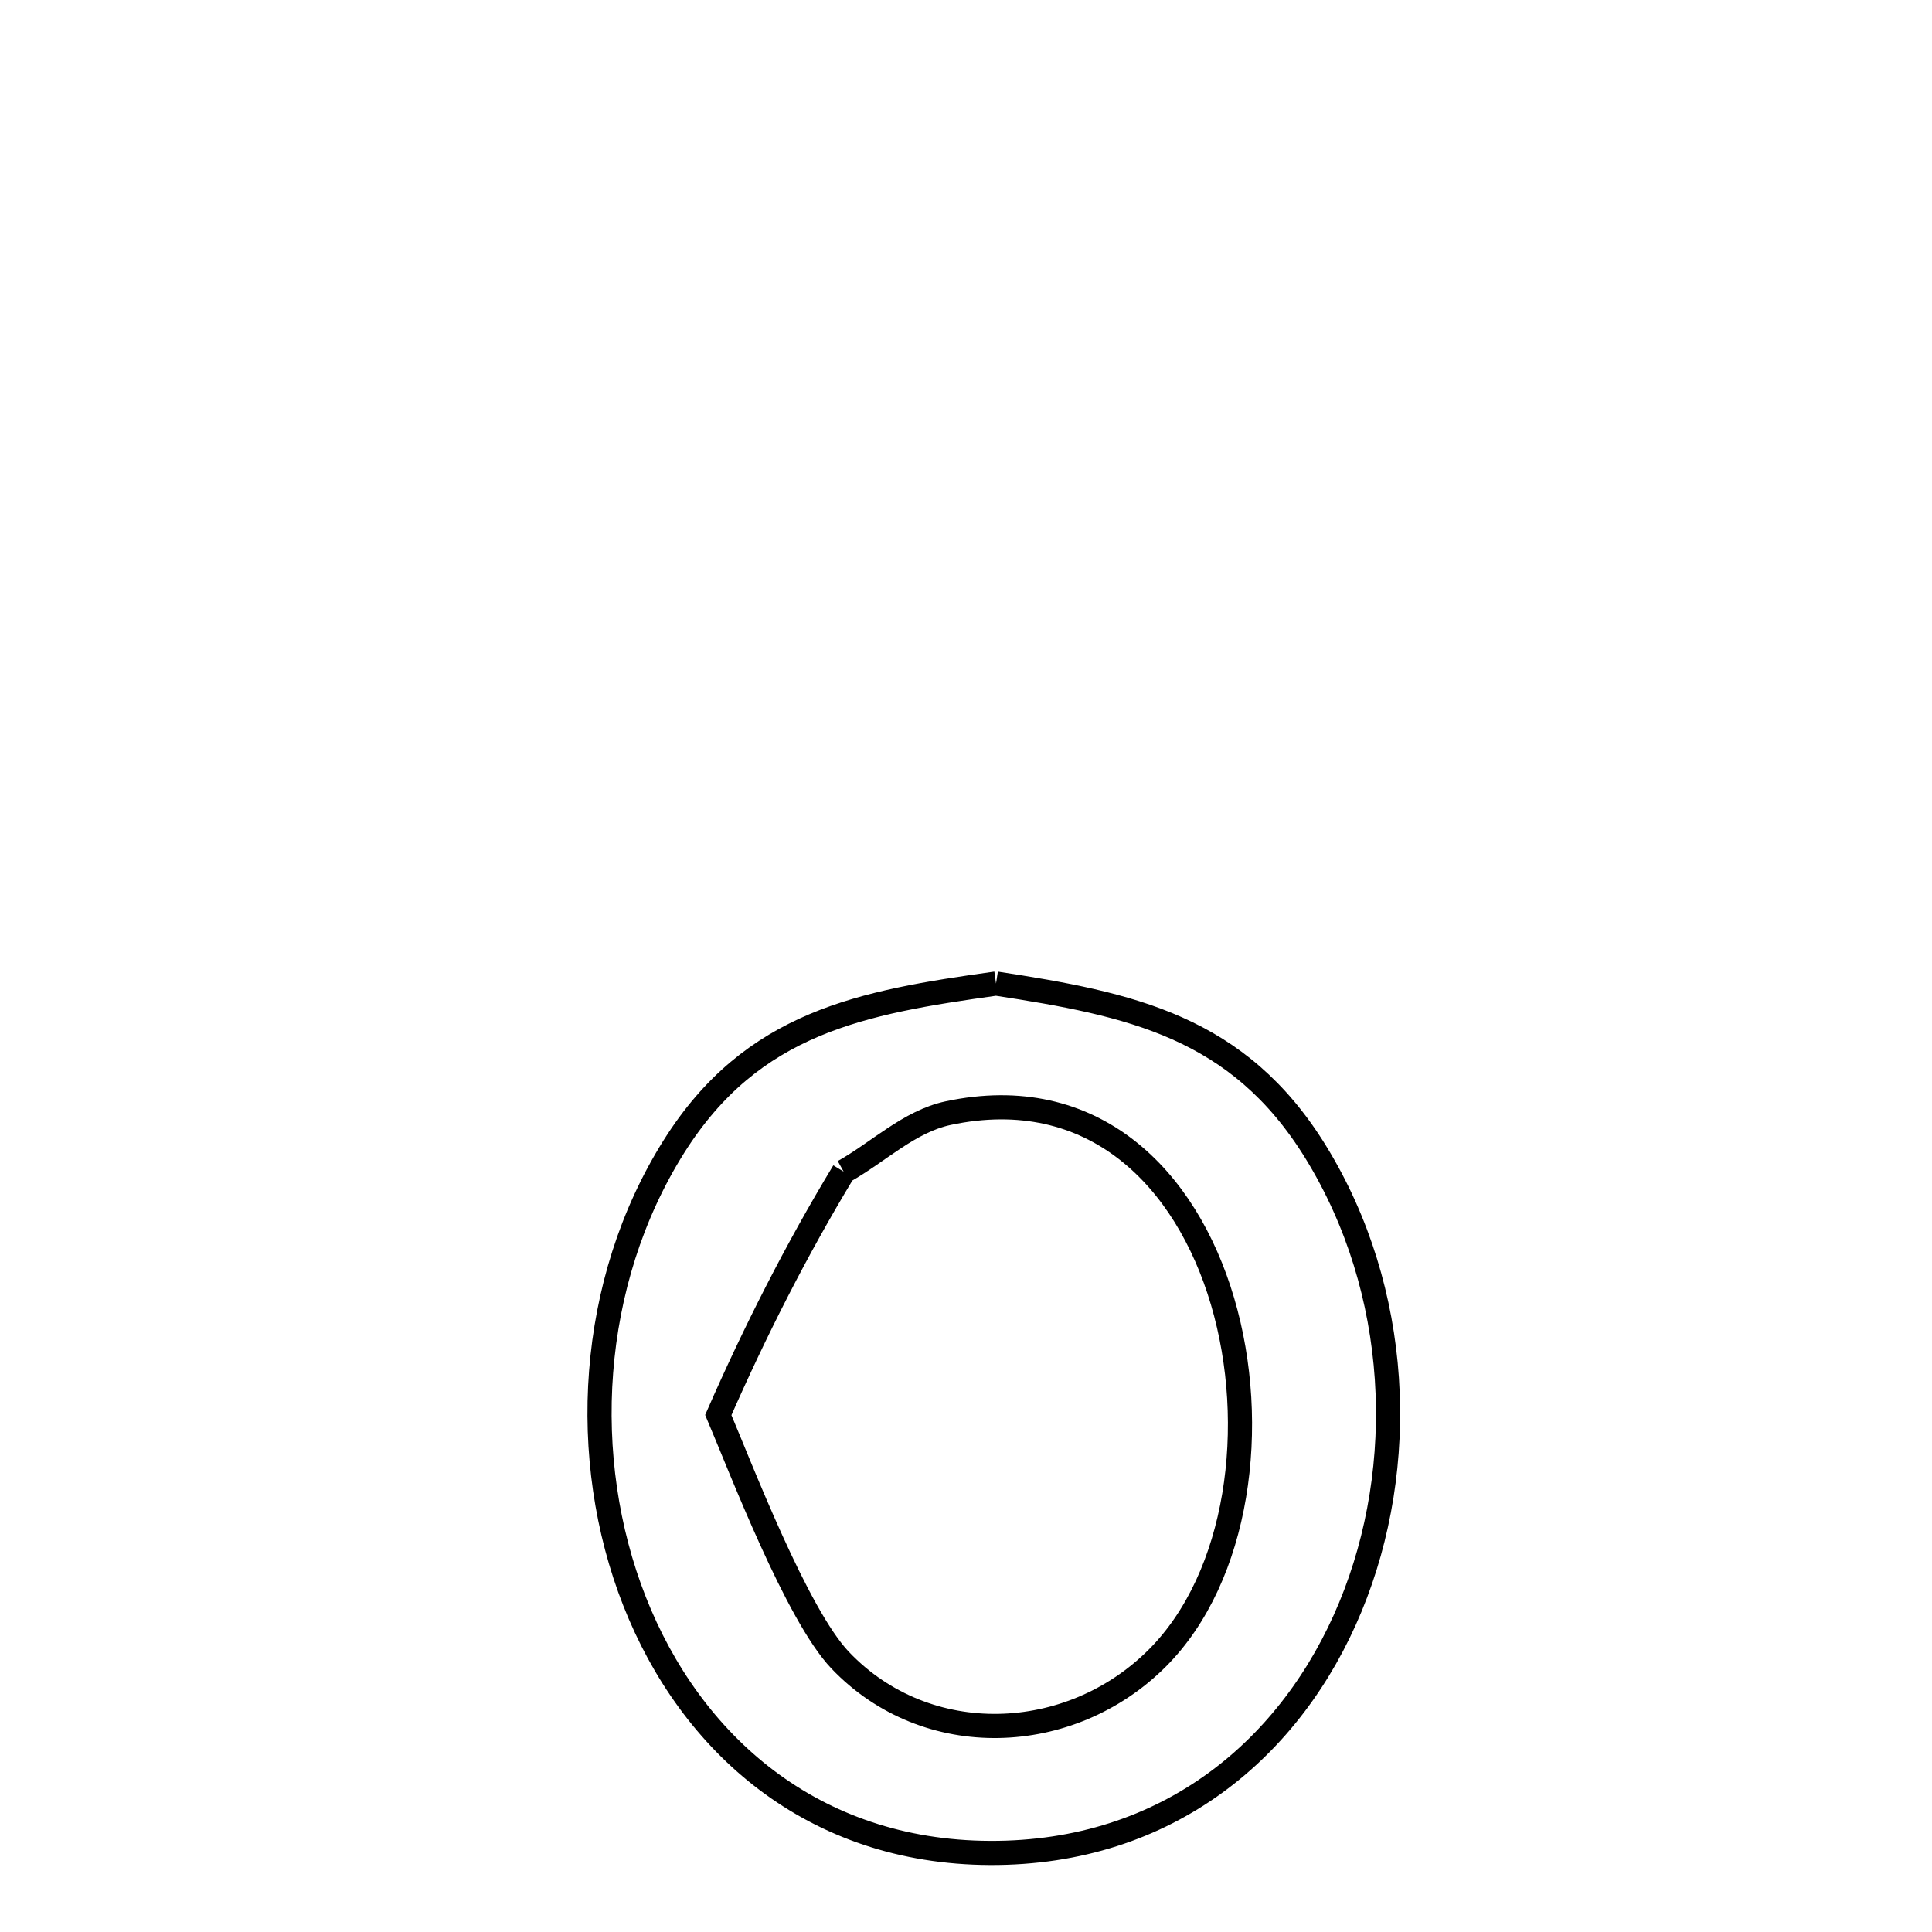 <svg xmlns="http://www.w3.org/2000/svg" viewBox="0.0 0.0 24.0 24.0" height="200px" width="200px"><path fill="none" stroke="black" stroke-width=".3" stroke-opacity="1.0"  filling="0" d="M12.373 12.218 L12.373 12.218 C14.043 12.474 15.383 12.75 16.343 14.309 C17.404 16.031 17.499 18.213 16.775 19.962 C16.052 21.711 14.511 23.027 12.298 23.018 C10.093 23.009 8.579 21.661 7.883 19.893 C7.187 18.124 7.308 15.935 8.372 14.242 C9.346 12.694 10.707 12.451 12.373 12.218 L12.373 12.218"></path>
<path fill="none" stroke="black" stroke-width=".3" stroke-opacity="1.0"  filling="0" d="M10.48 14.554 L10.48 14.554 C10.912 14.312 11.293 13.932 11.777 13.828 C13.577 13.444 14.734 14.63 15.187 16.166 C15.64 17.702 15.389 19.587 14.374 20.6 C13.293 21.679 11.514 21.753 10.438 20.625 C9.898 20.059 9.201 18.233 8.923 17.578 L8.923 17.578 C9.378 16.54 9.893 15.524 10.48 14.554 L10.48 14.554"></path></svg>